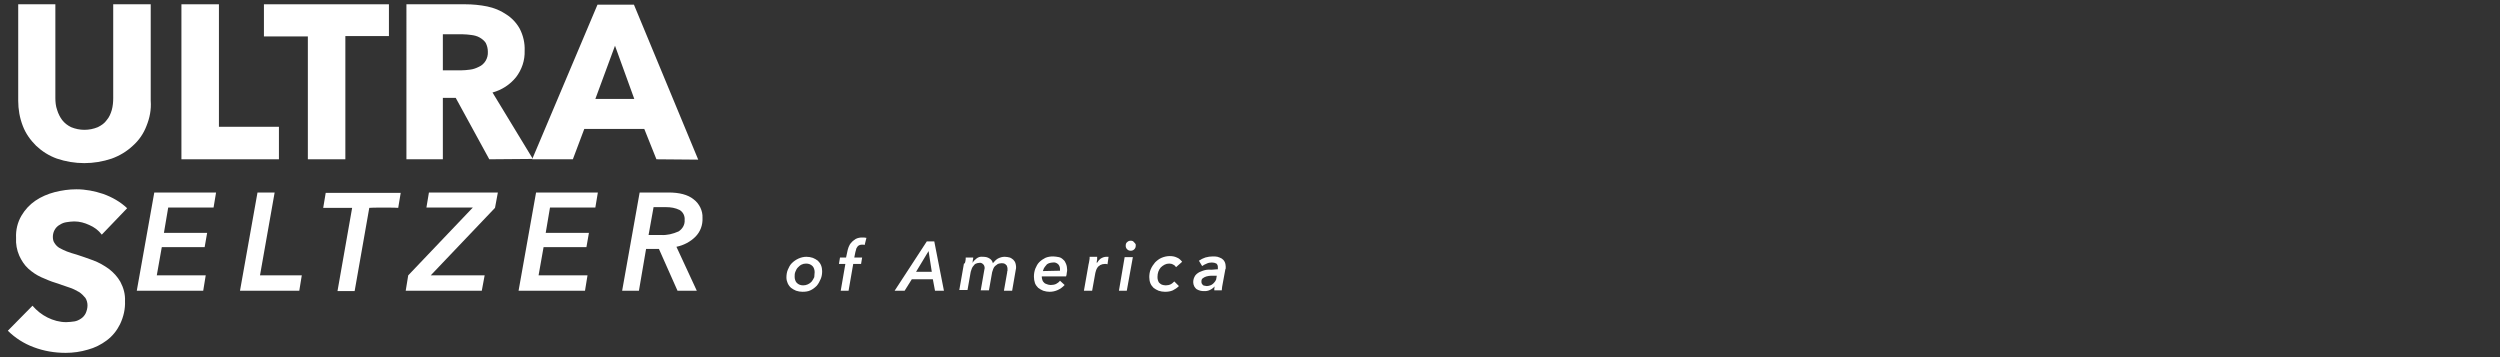 <?xml version="1.0" encoding="utf-8"?>
<!-- Generator: Adobe Illustrator 22.1.0, SVG Export Plug-In . SVG Version: 6.00 Build 0)  -->
<svg version="1.1" id="Layer_1" xmlns="http://www.w3.org/2000/svg" xmlns:xlink="http://www.w3.org/1999/xlink" x="0px" y="0px"
	 viewBox="0 0 700 100" style="enable-background:new 0 0 700 100;" xml:space="preserve">
<rect x="0" y="0" width="700" height="100" fill="#333333" stroke="none"/>
<style type="text/css">
	.st0{fill:#FFFFFF;}
</style>
<title>Artboard 1</title>
<path class="st0" d="M41,35.3c-0.8,2.1-2.1,4-3.8,5.5c-1.7,1.6-3.7,2.8-5.9,3.6c-5,1.7-10.4,1.7-15.4,0c-2.2-0.8-4.1-2-5.8-3.6
	c-1.6-1.6-2.9-3.4-3.7-5.5c-0.9-2.3-1.3-4.7-1.3-7.1v-27h10.4v26.2c0,1.1,0.1,2.3,0.5,3.4c0.3,1,0.8,2,1.4,2.8
	c0.7,0.9,1.5,1.5,2.5,2c2.4,1,5.1,1,7.5,0c1-0.5,1.9-1.1,2.5-2c0.7-0.8,1.1-1.8,1.4-2.8c0.3-1.1,0.4-2.2,0.4-3.4V1.2h10.5v27
	C42.4,30.7,41.9,33.1,41,35.3z"/>
<path class="st0" d="M50.8,44.6V1.2h10.5v34.3h16.8v9.1H50.8L50.8,44.6z"/>
<path class="st0" d="M96.7,10.2v34.4H86.2V10.2H73.9v-9h35v8.9H96.7V10.2z"/>
<path class="st0" d="M137,44.6l-9.4-17.2H124v17.2h-10.2V1.2h16.5c2,0,4.1,0.2,6.1,0.6c1.9,0.4,3.7,1.1,5.3,2.2c1.6,1,2.9,2.4,3.8,4
	c1,1.9,1.5,4.1,1.4,6.2c0.1,2.7-0.8,5.3-2.4,7.4c-1.7,2.1-4,3.6-6.6,4.3l11.3,18.6L137,44.6L137,44.6z M136.6,14.5
	c0-0.9-0.2-1.7-0.6-2.5c-0.4-0.6-1-1.1-1.7-1.5s-1.5-0.6-2.3-0.7c-0.8-0.1-1.6-0.2-2.4-0.2H124v10.1h5c0.9,0,1.8-0.1,2.6-0.2
	c0.9-0.1,1.7-0.4,2.5-0.8C135.7,18,136.7,16.3,136.6,14.5z"/>
<path class="st0" d="M183.8,44.6l-3.4-8.5h-16.8l-3.2,8.5H149l18.3-43.3h10.2l18,43.4L183.8,44.6L183.8,44.6z M172.2,12.8l-5.5,14.9
	h10.9L172.2,12.8z"/>
<path class="st0" d="M28.5,65.7c-0.9-1.2-2.1-2.1-3.5-2.7c-1.3-0.6-2.7-1-4.2-1c-0.7,0-1.4,0.1-2.1,0.2c-0.7,0.1-1.3,0.3-1.9,0.7
	c-0.6,0.3-1.1,0.8-1.4,1.3c-0.4,0.6-0.6,1.4-0.6,2.1c0,0.6,0.1,1.3,0.5,1.8c0.3,0.5,0.8,1,1.3,1.3c0.7,0.4,1.4,0.7,2.1,1
	c0.8,0.3,1.7,0.6,2.8,0.9c1.5,0.5,3,1,4.6,1.6s3,1.4,4.4,2.4c1.3,1,2.4,2.2,3.2,3.6c0.9,1.7,1.4,3.5,1.3,5.4
	c0.1,2.2-0.4,4.4-1.4,6.5c-0.9,1.8-2.1,3.3-3.7,4.5s-3.4,2.1-5.3,2.6c-2,0.6-4.1,0.9-6.2,0.9c-3.1,0-6.1-0.5-9-1.6
	c-2.7-1-5.2-2.6-7.2-4.6l6.9-7c1.2,1.4,2.6,2.5,4.2,3.3s3.4,1.3,5.2,1.3c0.8,0,1.5-0.1,2.3-0.2c0.7-0.1,1.3-0.4,1.9-0.8
	s1-0.9,1.3-1.5c0.3-0.7,0.5-1.4,0.5-2.2c0-0.7-0.2-1.5-0.6-2.1c-0.5-0.6-1.1-1.2-1.7-1.6c-0.9-0.5-1.8-1-2.8-1.3
	c-1.1-0.4-2.4-0.8-3.8-1.3c-1.4-0.4-2.7-1-4.1-1.6C10.2,77,9,76.2,7.9,75.2S6,72.9,5.4,71.6c-0.7-1.6-1-3.3-0.9-5
	c-0.1-2.2,0.4-4.3,1.5-6.2c1-1.7,2.3-3.1,3.9-4.2c1.6-1.1,3.5-1.9,5.4-2.4c2-0.5,4-0.8,6.1-0.8c2.6,0,5.1,0.5,7.5,1.3
	c2.5,0.9,4.8,2.2,6.7,4L28.5,65.7z"/>
<path class="st0" d="M38.3,81.4l4.9-27.5h17.3l-0.7,4.2H47.1l-1.2,7.1H58l-0.7,4h-12l-1.4,7.9h13.7l-0.7,4.3
	C56.9,81.4,38.3,81.4,38.3,81.4z"/>
<path class="st0" d="M67.2,81.4l4.9-27.5h4.8l-4.1,23.2h11.7l-0.7,4.3C83.8,81.4,67.2,81.4,67.2,81.4z"/>
<path class="st0" d="M103.4,58.2l-4.1,23.3h-4.8l4.1-23.3h-8.1l0.7-4.2h21l-0.7,4.2C111.5,58.1,103.4,58.1,103.4,58.2z"/>
<path class="st0" d="M113.6,81.4l0.7-4.3l18.1-19h-13l0.7-4.2h19.3l-0.8,4.3l-18,18.9h15.1l-0.8,4.3H113.6z"/>
<path class="st0" d="M145.2,81.4l4.9-27.5h17.3l-0.7,4.2H154l-1.2,7.1h12.1l-0.7,4h-12l-1.4,7.9h13.7l-0.7,4.3
	C163.8,81.4,145.2,81.4,145.2,81.4z"/>
<path class="st0" d="M195.1,81.4h-5.4l-5.2-11.7h-3.6l-2,11.7h-4.7l4.9-27.5h8.1c3,0,5.4,0.6,7,1.9c1.6,1.2,2.6,3.2,2.5,5.2
	c0.1,2-0.6,3.9-2,5.3s-3.3,2.4-5.3,2.8L195.1,81.4z M185.1,65.8c1.7,0.1,3.3-0.3,4.9-1c1.1-0.7,1.8-1.9,1.7-3.2
	c0.1-1.1-0.4-2.2-1.4-2.8c-1.2-0.6-2.5-0.8-3.8-0.8H183l-1.4,7.8H185.1z"/>
<path class="st0" d="M224.7,81.7c-0.6,0-1.2-0.1-1.8-0.3c-0.5-0.2-1-0.5-1.4-0.8c-0.8-0.7-1.3-1.8-1.3-2.9c0-0.7,0.1-1.5,0.4-2.2
	s0.6-1.3,1.1-1.8c1.1-1.1,2.6-1.8,4.1-1.8c0.6,0,1.2,0.1,1.8,0.3c0.5,0.2,1,0.5,1.4,0.8c0.4,0.4,0.7,0.8,0.9,1.3s0.3,1.1,0.3,1.6
	c0,0.8-0.1,1.5-0.4,2.2s-0.6,1.3-1.1,1.9c-0.5,0.5-1.1,1-1.8,1.3C226.3,81.6,225.5,81.7,224.7,81.7z M228.1,76.2
	c0-0.6-0.2-1.3-0.6-1.7c-0.5-0.5-1.1-0.7-1.8-0.7c-0.5,0-0.9,0.1-1.3,0.3c-0.4,0.2-0.7,0.5-1,0.8s-0.5,0.7-0.7,1.2s-0.2,0.9-0.2,1.4
	c0,0.6,0.2,1.3,0.6,1.7c0.5,0.5,1.1,0.7,1.8,0.7c0.9,0,1.8-0.4,2.4-1.1c0.3-0.4,0.5-0.8,0.7-1.2C228,77.1,228.1,76.6,228.1,76.2z"/>
<path class="st0" d="M242.1,68.6c-0.1,0-0.2-0.1-0.4-0.1c-0.1,0-0.3,0-0.4,0c-0.3,0-0.6,0.1-0.8,0.2s-0.4,0.3-0.5,0.5
	s-0.3,0.4-0.3,0.7c-0.1,0.2-0.1,0.5-0.2,0.7l-0.3,1.5h2.2l-0.3,1.8h-2.2l-1.3,7.5h-2.2l1.3-7.5h-1.8l0.3-1.8h1.7l0.3-1.4
	c0.1-0.5,0.2-1,0.4-1.5s0.4-0.9,0.8-1.3c0.3-0.4,0.8-0.7,1.2-1c0.6-0.3,1.2-0.4,1.8-0.4c0.4,0,0.8,0,1.2,0.1L242.1,68.6z"/>
<path class="st0" d="M261.8,81.4l-0.6-3.2h-5.9l-2,3.2h-2.8l9-13.8h2.1l2.7,13.8H261.8z M260,70.3l-3.5,5.8h4.4L260,70.3z"/>
<path class="st0" d="M270.3,73.2c0.1-0.4,0.1-0.7,0.1-1.1h2.1c0,0.1,0,0.4-0.1,0.7c0,0.3-0.1,0.6-0.1,0.8l0,0
	c0.3-0.5,0.7-0.9,1.1-1.2c0.5-0.4,1.1-0.6,1.8-0.5c0.7,0,1.3,0.1,1.9,0.5c0.5,0.3,0.8,0.8,0.9,1.3c0.4-0.5,0.9-1,1.4-1.3
	c0.6-0.3,1.2-0.5,1.9-0.5c0.5,0,1,0.1,1.4,0.2s0.7,0.4,1,0.6c0.3,0.3,0.5,0.6,0.6,0.9c0.1,0.4,0.2,0.7,0.2,1.1c0,0.3,0,0.6-0.1,0.9
	l-1,5.8h-2.3l0.9-5.1c0-0.2,0-0.3,0.1-0.5c0-0.2,0-0.3,0-0.5s0-0.4-0.1-0.6c0-0.2-0.1-0.4-0.3-0.5c-0.1-0.2-0.3-0.3-0.5-0.4
	s-0.5-0.1-0.8-0.1s-0.7,0.1-1,0.2c-0.3,0.2-0.5,0.4-0.8,0.6c-0.2,0.2-0.4,0.5-0.5,0.8s-0.2,0.6-0.3,0.9l-0.9,5.1h-2.3l1-5.7
	c0-0.2,0.1-0.3,0.1-0.5c0-0.4-0.1-0.8-0.4-1.1c-0.3-0.3-0.7-0.5-1.1-0.4c-0.3,0-0.7,0.1-0.9,0.2c-0.3,0.1-0.5,0.3-0.7,0.6
	c-0.2,0.2-0.4,0.5-0.5,0.8s-0.2,0.6-0.3,0.9l-0.9,5.1h-2.3l1.3-7.4C270.2,73.8,270.2,73.6,270.3,73.2z"/>
<path class="st0" d="M291.7,77.4c0,0.1,0,0.1,0,0.2c0,0.3,0.1,0.6,0.2,0.9s0.3,0.5,0.5,0.7s0.5,0.3,0.8,0.4s0.6,0.2,1,0.2
	c0.5,0,1.1-0.1,1.5-0.3c0.4-0.2,0.8-0.5,1.1-0.9l1.3,1.2c-1.1,1.2-2.6,1.9-4.2,1.9c-0.6,0-1.2-0.1-1.8-0.3c-0.5-0.2-1-0.5-1.4-0.8
	c-0.4-0.4-0.7-0.8-0.9-1.3c-0.2-0.6-0.3-1.2-0.3-1.8c0-0.8,0.1-1.5,0.4-2.3c0.3-0.7,0.6-1.3,1.1-1.8s1.1-0.9,1.7-1.2
	c0.7-0.3,1.4-0.4,2.2-0.4c0.5,0,1,0.1,1.6,0.2c0.5,0.1,0.9,0.4,1.2,0.7c0.4,0.3,0.6,0.7,0.8,1.2c0.2,0.5,0.3,1.1,0.3,1.6
	c0,0.2,0,0.5-0.1,0.9c0,0.4-0.1,0.7-0.2,1L291.7,77.4L291.7,77.4z M296.8,75.8c0-0.1,0-0.2,0-0.3c0-0.1,0-0.2,0-0.2
	c0-0.5-0.2-1-0.5-1.3c-0.4-0.4-1-0.6-1.5-0.5c-0.4,0-0.7,0.1-1.1,0.2c-0.3,0.1-0.6,0.3-0.8,0.6c-0.2,0.2-0.4,0.5-0.6,0.8
	c-0.1,0.2-0.2,0.5-0.3,0.8L296.8,75.8z"/>
<path class="st0" d="M307.1,73.7c0.3-0.5,0.7-1,1.1-1.3c0.5-0.3,1-0.5,1.6-0.5c0.1,0,0.2,0,0.3,0c0.1,0,0.2,0,0.3,0l-0.3,2.1
	c-0.1,0-0.3-0.1-0.4-0.1s-0.2,0-0.3,0c-0.5,0-0.9,0.1-1.3,0.3c-0.3,0.2-0.6,0.4-0.8,0.7c-0.2,0.3-0.3,0.5-0.4,0.8
	c-0.1,0.2-0.1,0.5-0.2,0.7l-0.9,5h-2.3l1.3-7.4c0.1-0.2,0.1-0.6,0.2-1s0.1-0.7,0.1-1.1h2.1c0,0.1,0,0.2,0,0.3c0,0.1,0,0.3,0,0.4
	c0,0.2,0,0.3-0.1,0.5C307.1,73.3,307.1,73.6,307.1,73.7L307.1,73.7z"/>
<path class="st0" d="M313.3,81.4l1.6-9.4h2.3l-1.7,9.4H313.3z M318,68.8c0,0.4-0.1,0.7-0.4,1s-0.6,0.4-1,0.4s-0.7-0.1-1-0.4
	s-0.4-0.6-0.4-1s0.1-0.8,0.4-1c0.3-0.3,0.6-0.4,1-0.4s0.7,0.1,0.9,0.4C317.9,68.2,318.1,68.4,318,68.8z"/>
<path class="st0" d="M329.3,74.8c-0.2-0.3-0.5-0.6-0.8-0.7c-0.3-0.2-0.7-0.3-1.1-0.3c-0.5,0-0.9,0.1-1.3,0.3
	c-0.4,0.2-0.8,0.5-1.1,0.8c-0.6,0.7-0.9,1.6-0.9,2.6c0,0.3,0,0.6,0.1,0.9s0.2,0.6,0.4,0.8c0.2,0.2,0.5,0.4,0.7,0.5
	c0.3,0.1,0.7,0.2,1.1,0.2c0.5,0,1-0.1,1.4-0.3c0.4-0.2,0.7-0.5,1-0.8l1.3,1.3c-0.5,0.5-1.1,0.9-1.7,1.2c-0.7,0.3-1.4,0.4-2.2,0.4
	c-0.6,0-1.2-0.1-1.8-0.3c-0.5-0.2-1-0.5-1.4-0.8c-0.4-0.4-0.7-0.8-0.9-1.3c-0.2-0.5-0.3-1.1-0.3-1.7c0-0.7,0.1-1.5,0.4-2.2
	s0.7-1.3,1.2-1.9c0.5-0.5,1.1-1,1.8-1.3c0.7-0.3,1.5-0.5,2.3-0.5c0.7,0,1.4,0.1,2,0.4c0.6,0.2,1.1,0.7,1.5,1.2L329.3,74.8z"/>
<path class="st0" d="M341,75.4c0-0.2,0-0.3,0-0.4s0-0.2,0-0.2c0-0.4-0.1-0.7-0.4-1c-0.4-0.2-0.8-0.3-1.3-0.3s-1,0.1-1.4,0.3
	c-0.5,0.2-0.9,0.4-1.3,0.7l-0.9-1.5c0.6-0.4,1.2-0.7,1.8-0.9c0.7-0.2,1.4-0.3,2.1-0.3c0.4,0,0.9,0,1.3,0.1s0.8,0.3,1.2,0.5
	c0.3,0.2,0.6,0.5,0.8,0.9c0.2,0.4,0.3,0.9,0.3,1.3c0,0.1,0,0.3,0,0.4c0,0.2,0,0.3-0.1,0.4l-0.7,3.8c-0.1,0.4-0.1,0.7-0.2,1.1
	c0,0.3-0.1,0.6-0.1,1H340c0-0.4,0-0.7,0.1-1.1l0,0c-0.8,0.9-1.9,1.4-3,1.3c-0.3,0-0.7,0-1-0.1s-0.7-0.2-1-0.4
	c-0.3-0.2-0.5-0.5-0.7-0.8c-0.2-0.4-0.3-0.8-0.3-1.2c0-0.7,0.2-1.3,0.6-1.9c0.4-0.5,1-0.9,1.6-1.1c0.7-0.3,1.4-0.5,2.2-0.5
	C339.4,75.6,340.2,75.4,341,75.4z M340.5,77.2c-0.4,0-0.9,0-1.4,0c-0.4,0-0.9,0.1-1.3,0.2s-0.7,0.3-1,0.5s-0.4,0.5-0.4,0.9
	c0,0.2,0,0.4,0.1,0.6c0.1,0.1,0.2,0.3,0.3,0.4c0.1,0.1,0.3,0.2,0.5,0.2s0.4,0.1,0.6,0.1c0.3,0,0.7-0.1,1-0.2s0.6-0.3,0.8-0.5
	c0.2-0.2,0.4-0.4,0.6-0.7c0.2-0.3,0.3-0.6,0.3-0.9l0.1-0.6H340.5z"/>
</svg>
